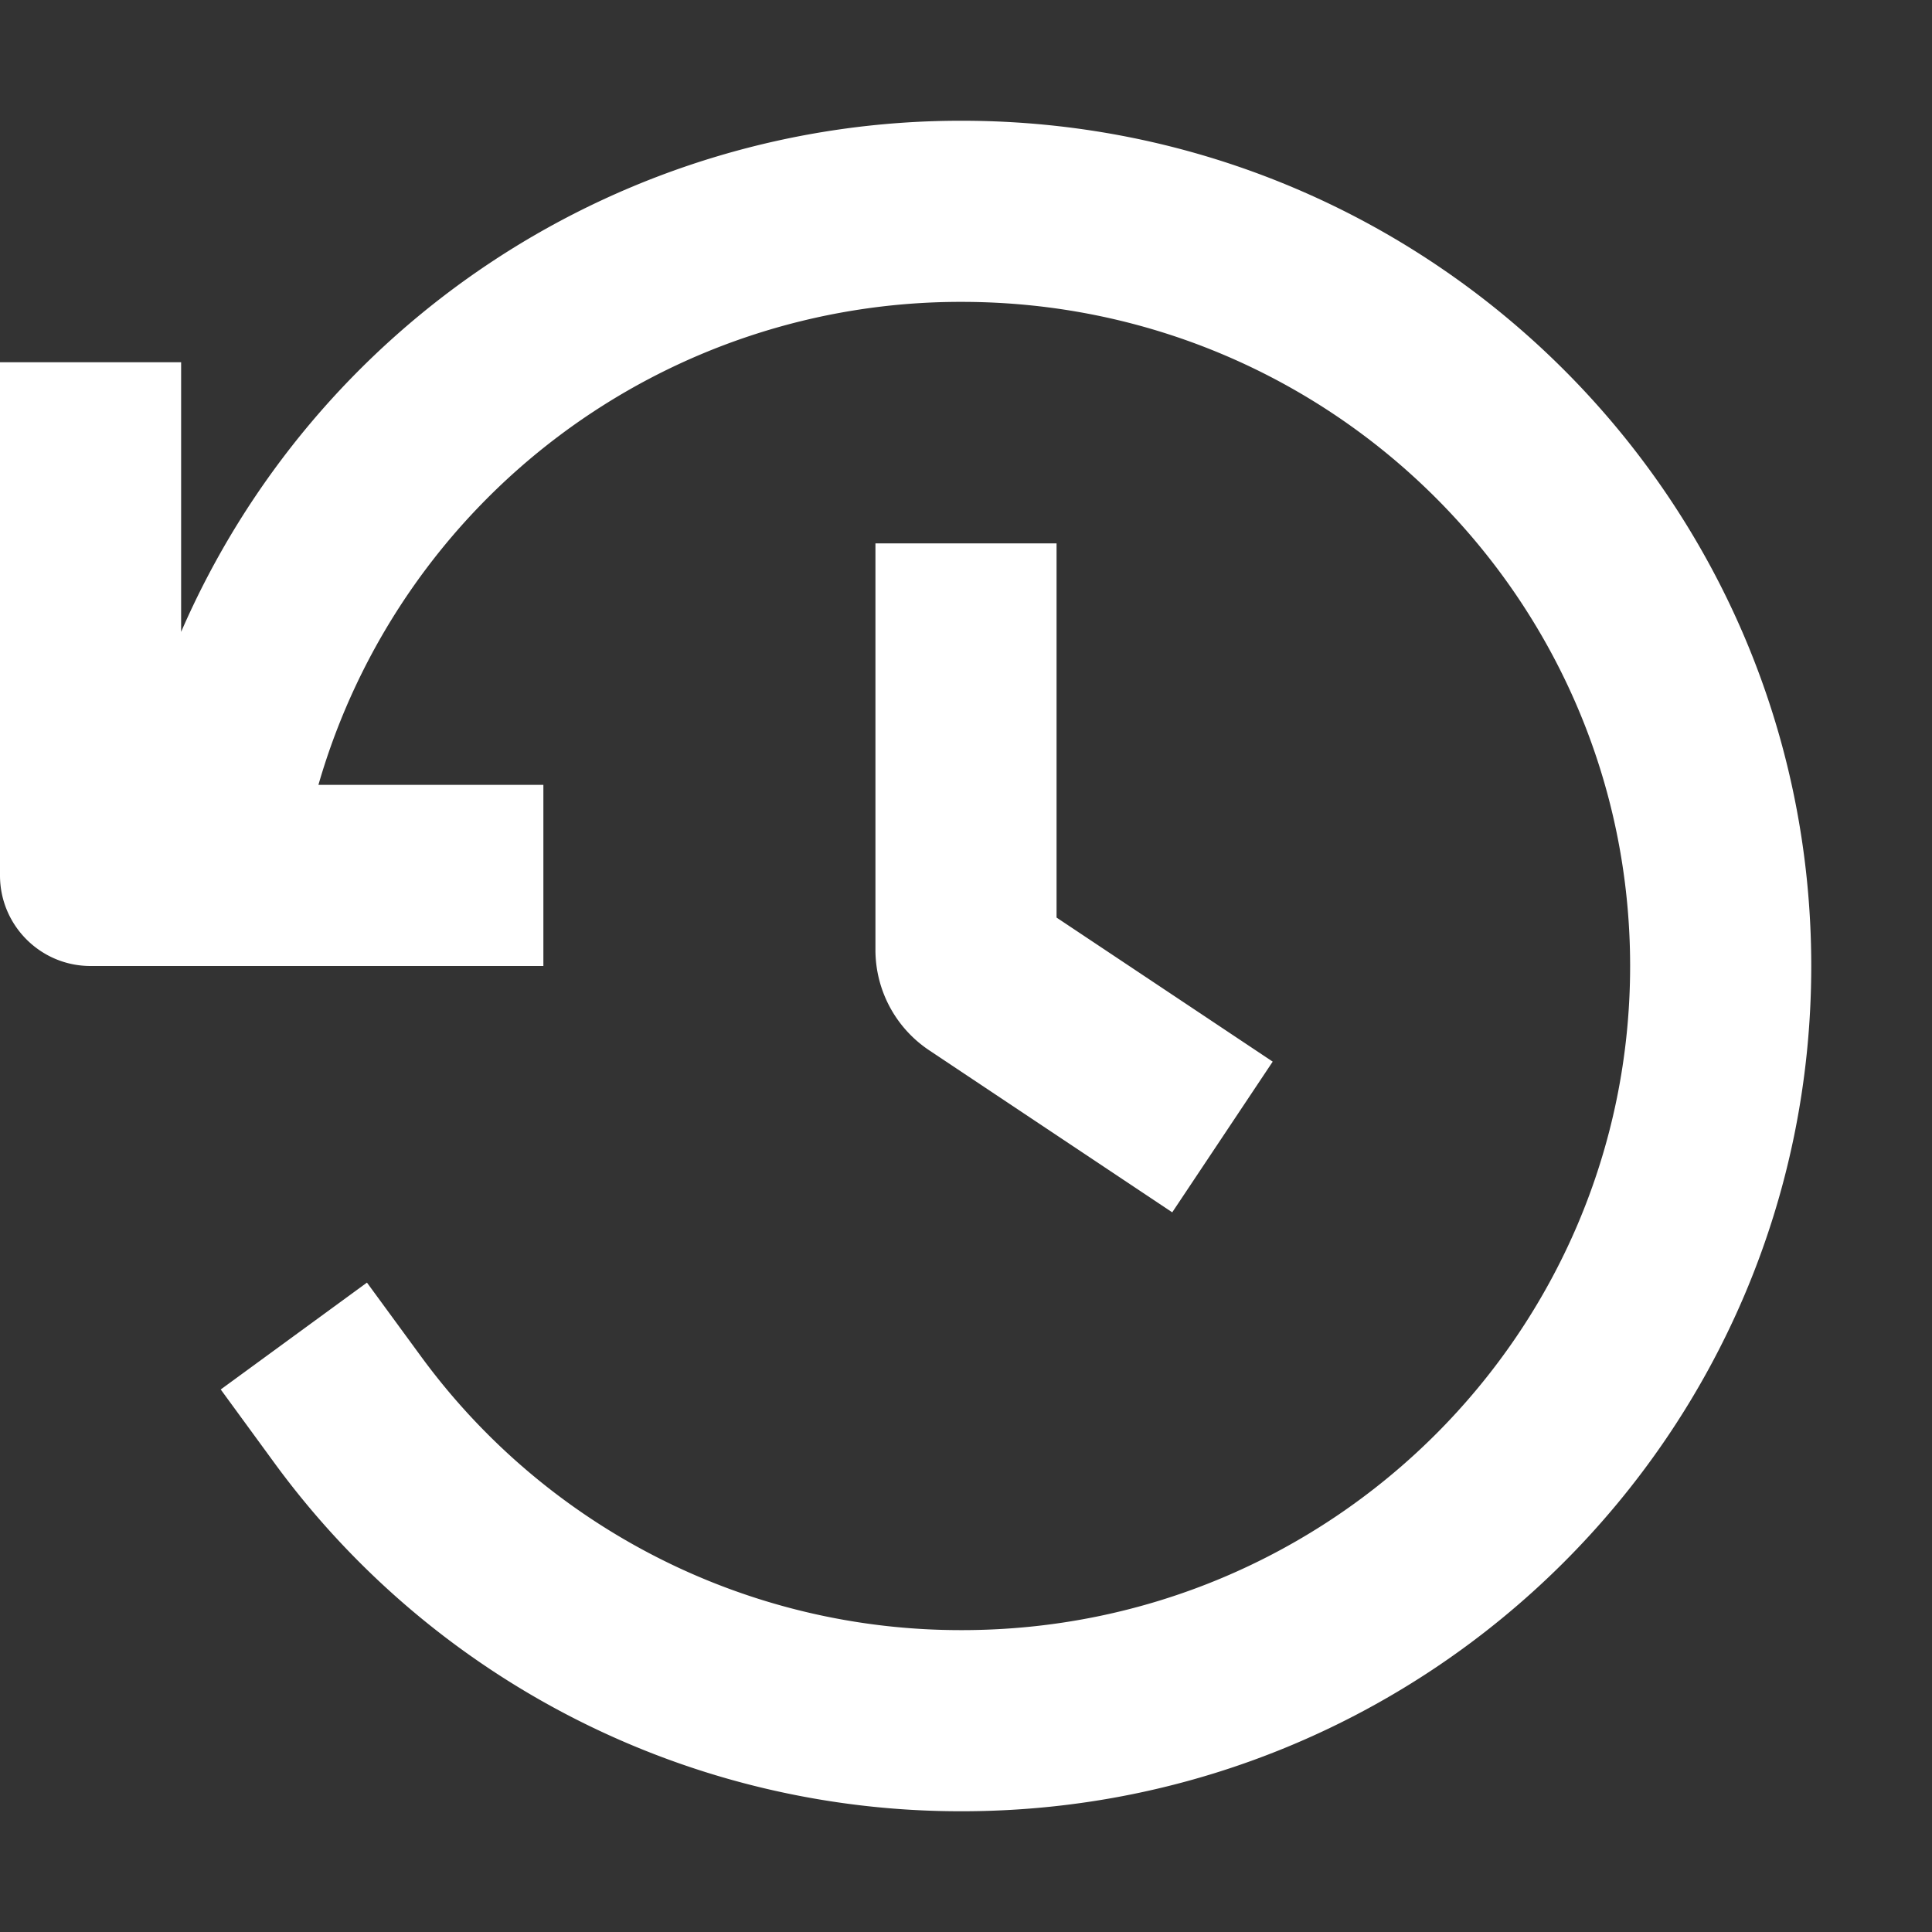 <svg stroke-linejoin="round" data-testid="geist-icon" viewBox="0 0 16 16"><rect x="0" y="0" width="16" height="16" fill="#333333" stroke="none"/><path fill="white" fill-rule="evenodd" d="M7.965 2.5c3.06 0 5.535 2.466 5.535 5.5s-2.474 5.5-5.535 5.5a5.538 5.538 0 01-4.483-2.273l-.443-.605-1.211.885.442.605A7.038 7.038 0 007.965 15C11.846 15 15 11.87 15 8s-3.154-7-7.035-7A7.038 7.038 0 001.5 5.233V3H0v4.25c0 .414.336.75.75.75H4.5V6.5H2.637a5.533 5.533 0 015.328-4zm.785 2.75V4.5h-1.5v3.366a1 1 0 00.445.832l1.389.926.624.416.832-1.248-.624-.416-1.166-.777V5.25z" clip-rule="evenodd"/></svg>